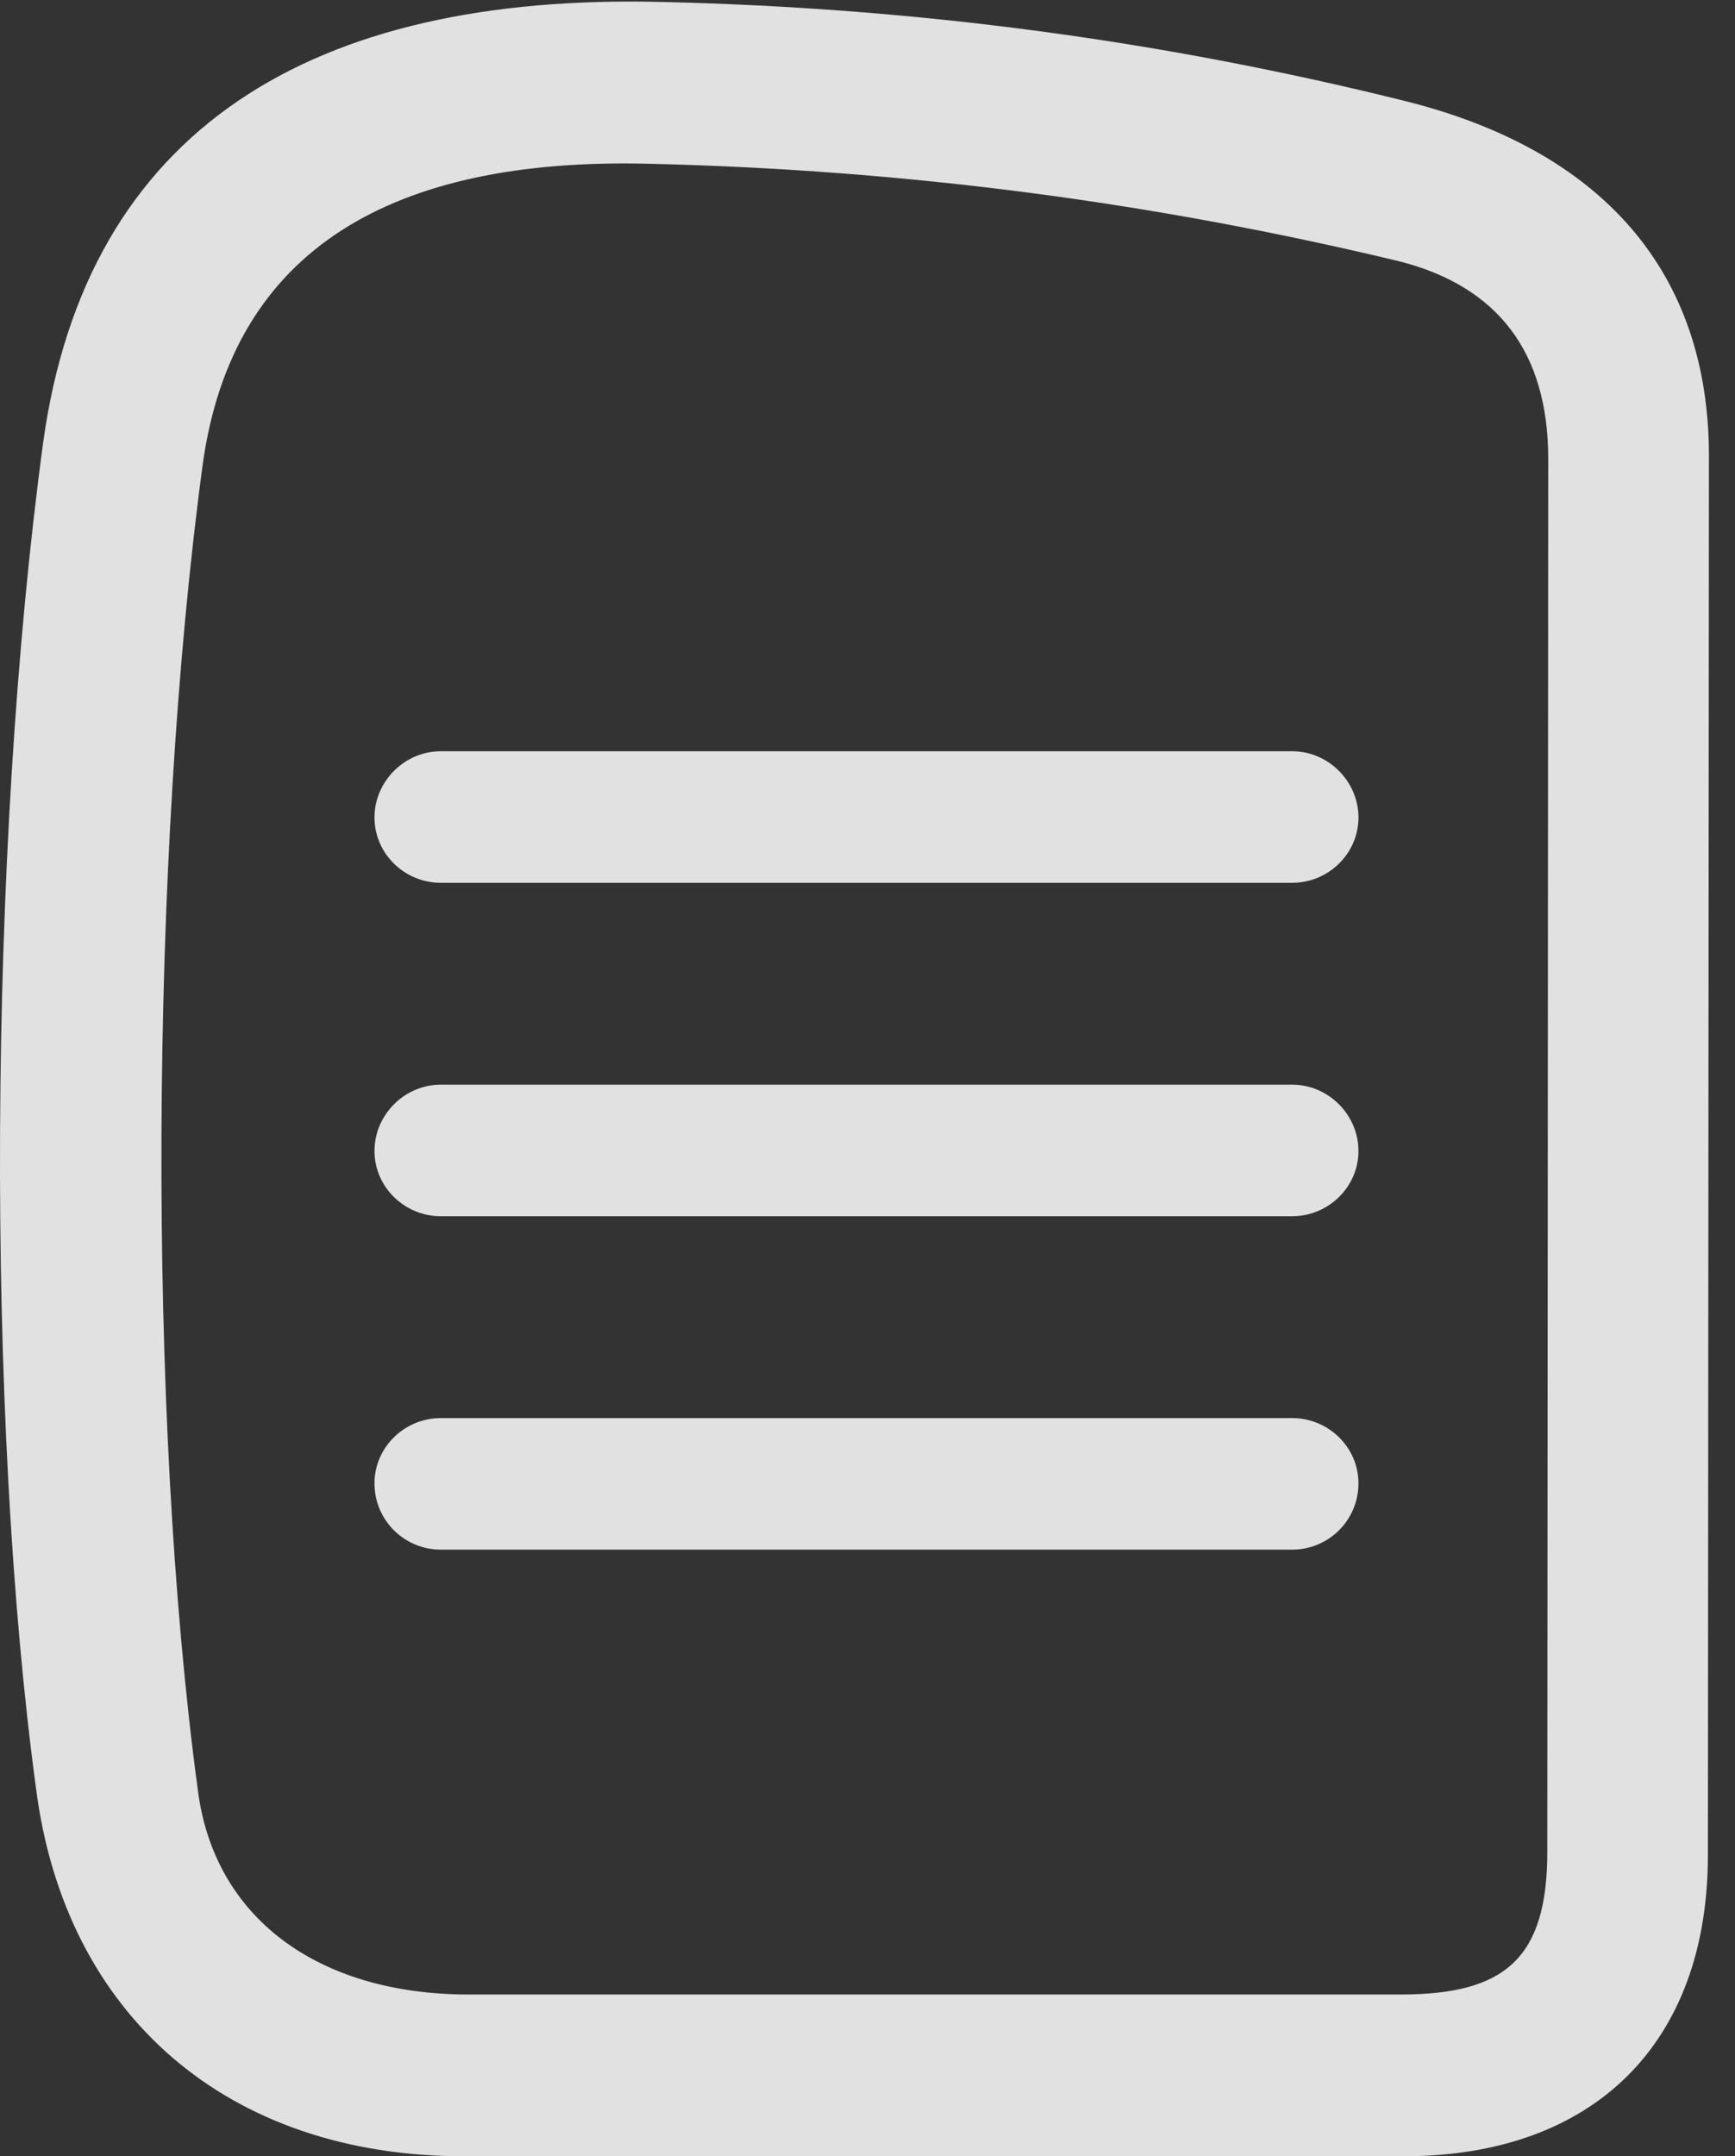 <?xml version="1.0" encoding="UTF-8"?>
<!--Generator: Apple Native CoreSVG 326-->
<!DOCTYPE svg
PUBLIC "-//W3C//DTD SVG 1.1//EN"
       "http://www.w3.org/Graphics/SVG/1.1/DTD/svg11.dtd">
<svg version="1.1" xmlns="http://www.w3.org/2000/svg" xmlns:xlink="http://www.w3.org/1999/xlink" viewBox="0 0 23.624 29.354">
 <rect x="0" y="0" width="23.624" height="29.354" fill="#333333" stroke="none"/>
 <g>
  <rect height="29.354" opacity="0" width="23.624" x="0" y="0"/>
  <path d="M6.316 29.354L19.113 29.354C21.697 29.354 23.255 27.822 23.255 25.252L23.269 6.207C23.269 3.705 21.82 2.037 19.099 1.367C15.845 0.561 12.536 0.109 9.023 0.027C4.251-0.096 1.175 1.75 0.587 6.029C-0.165 11.594-0.192 19.318 0.491 24.35C0.888 27.439 3.103 29.354 6.316 29.354ZM6.384 27.152C4.32 27.152 2.911 26.1 2.693 24.363C2.009 19.305 2.036 11.69 2.761 6.316C3.171 3.377 5.359 2.146 8.818 2.229C12.372 2.311 15.736 2.762 19.044 3.555C20.398 3.896 21.081 4.799 21.081 6.248L21.068 25.211C21.068 26.66 20.493 27.152 19.072 27.152Z" fill="white" fill-opacity="0.85"/>
  <path d="M6.001 12.018L17.595 12.018C18.087 12.018 18.497 11.621 18.497 11.129C18.497 10.637 18.087 10.227 17.595 10.227L6.001 10.227C5.509 10.227 5.099 10.637 5.099 11.129C5.099 11.621 5.509 12.018 6.001 12.018ZM6.001 16.557L17.595 16.557C18.087 16.557 18.497 16.16 18.497 15.668C18.497 15.176 18.087 14.766 17.595 14.766L6.001 14.766C5.509 14.766 5.099 15.176 5.099 15.668C5.099 16.16 5.509 16.557 6.001 16.557ZM6.001 21.096L17.595 21.096C18.087 21.096 18.497 20.699 18.497 20.193C18.497 19.701 18.087 19.305 17.595 19.305L6.001 19.305C5.509 19.305 5.099 19.701 5.099 20.193C5.099 20.699 5.509 21.096 6.001 21.096Z" fill="white" fill-opacity="0.85"/>
 </g>
</svg>
